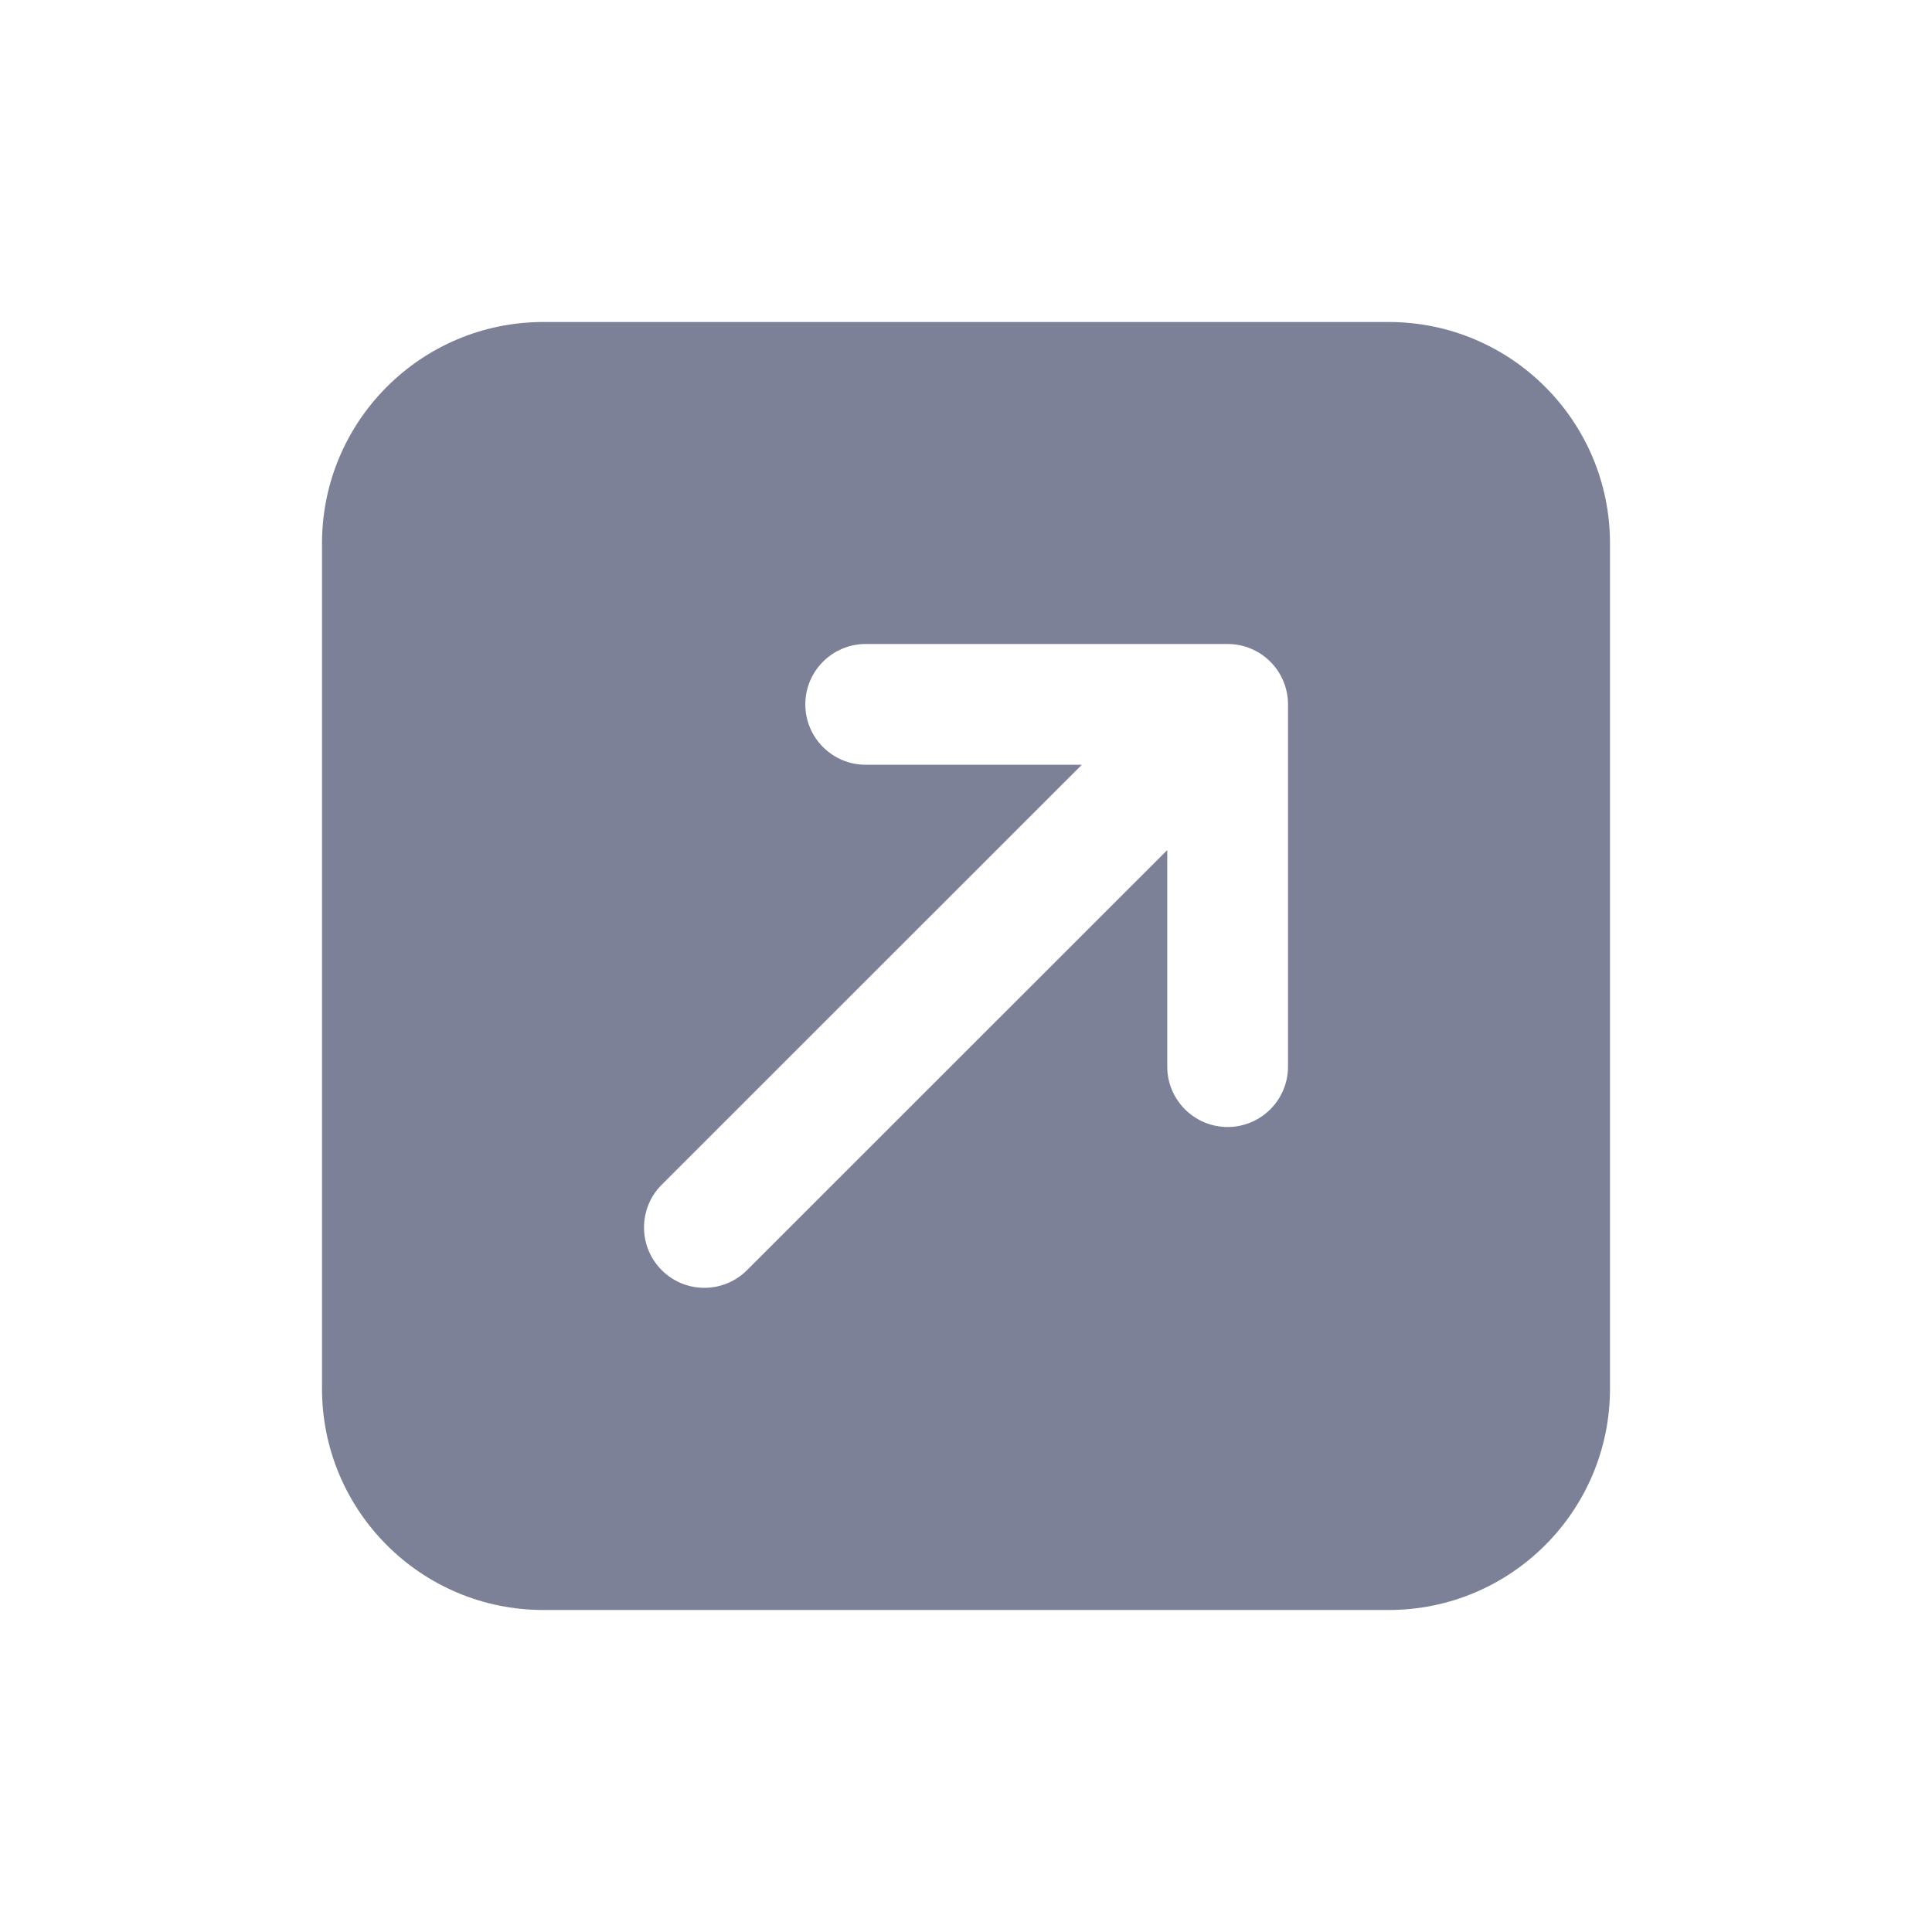 <svg width="24" height="24" viewBox="0 0 24 24" fill="none" xmlns="http://www.w3.org/2000/svg">
<path fill-rule="evenodd" clip-rule="evenodd" d="M4 6.75C4 5.231 5.231 4 6.75 4H17.25C18.769 4 20 5.231 20 6.75V17.25C20 18.769 18.769 20 17.25 20H6.75C5.231 20 4 18.769 4 17.25V6.75ZM10.004 8.75C10.004 9.164 10.34 9.5 10.754 9.5H13.439L8.22 14.717C7.927 15.01 7.927 15.485 8.22 15.778C8.512 16.071 8.987 16.071 9.28 15.778L14.5 10.56V13.25C14.5 13.664 14.836 14 15.25 14C15.664 14 16 13.664 16 13.25V8.75C16 8.336 15.664 8 15.25 8H10.754C10.34 8 10.004 8.336 10.004 8.75Z" fill="#7D8198"/>
</svg>
